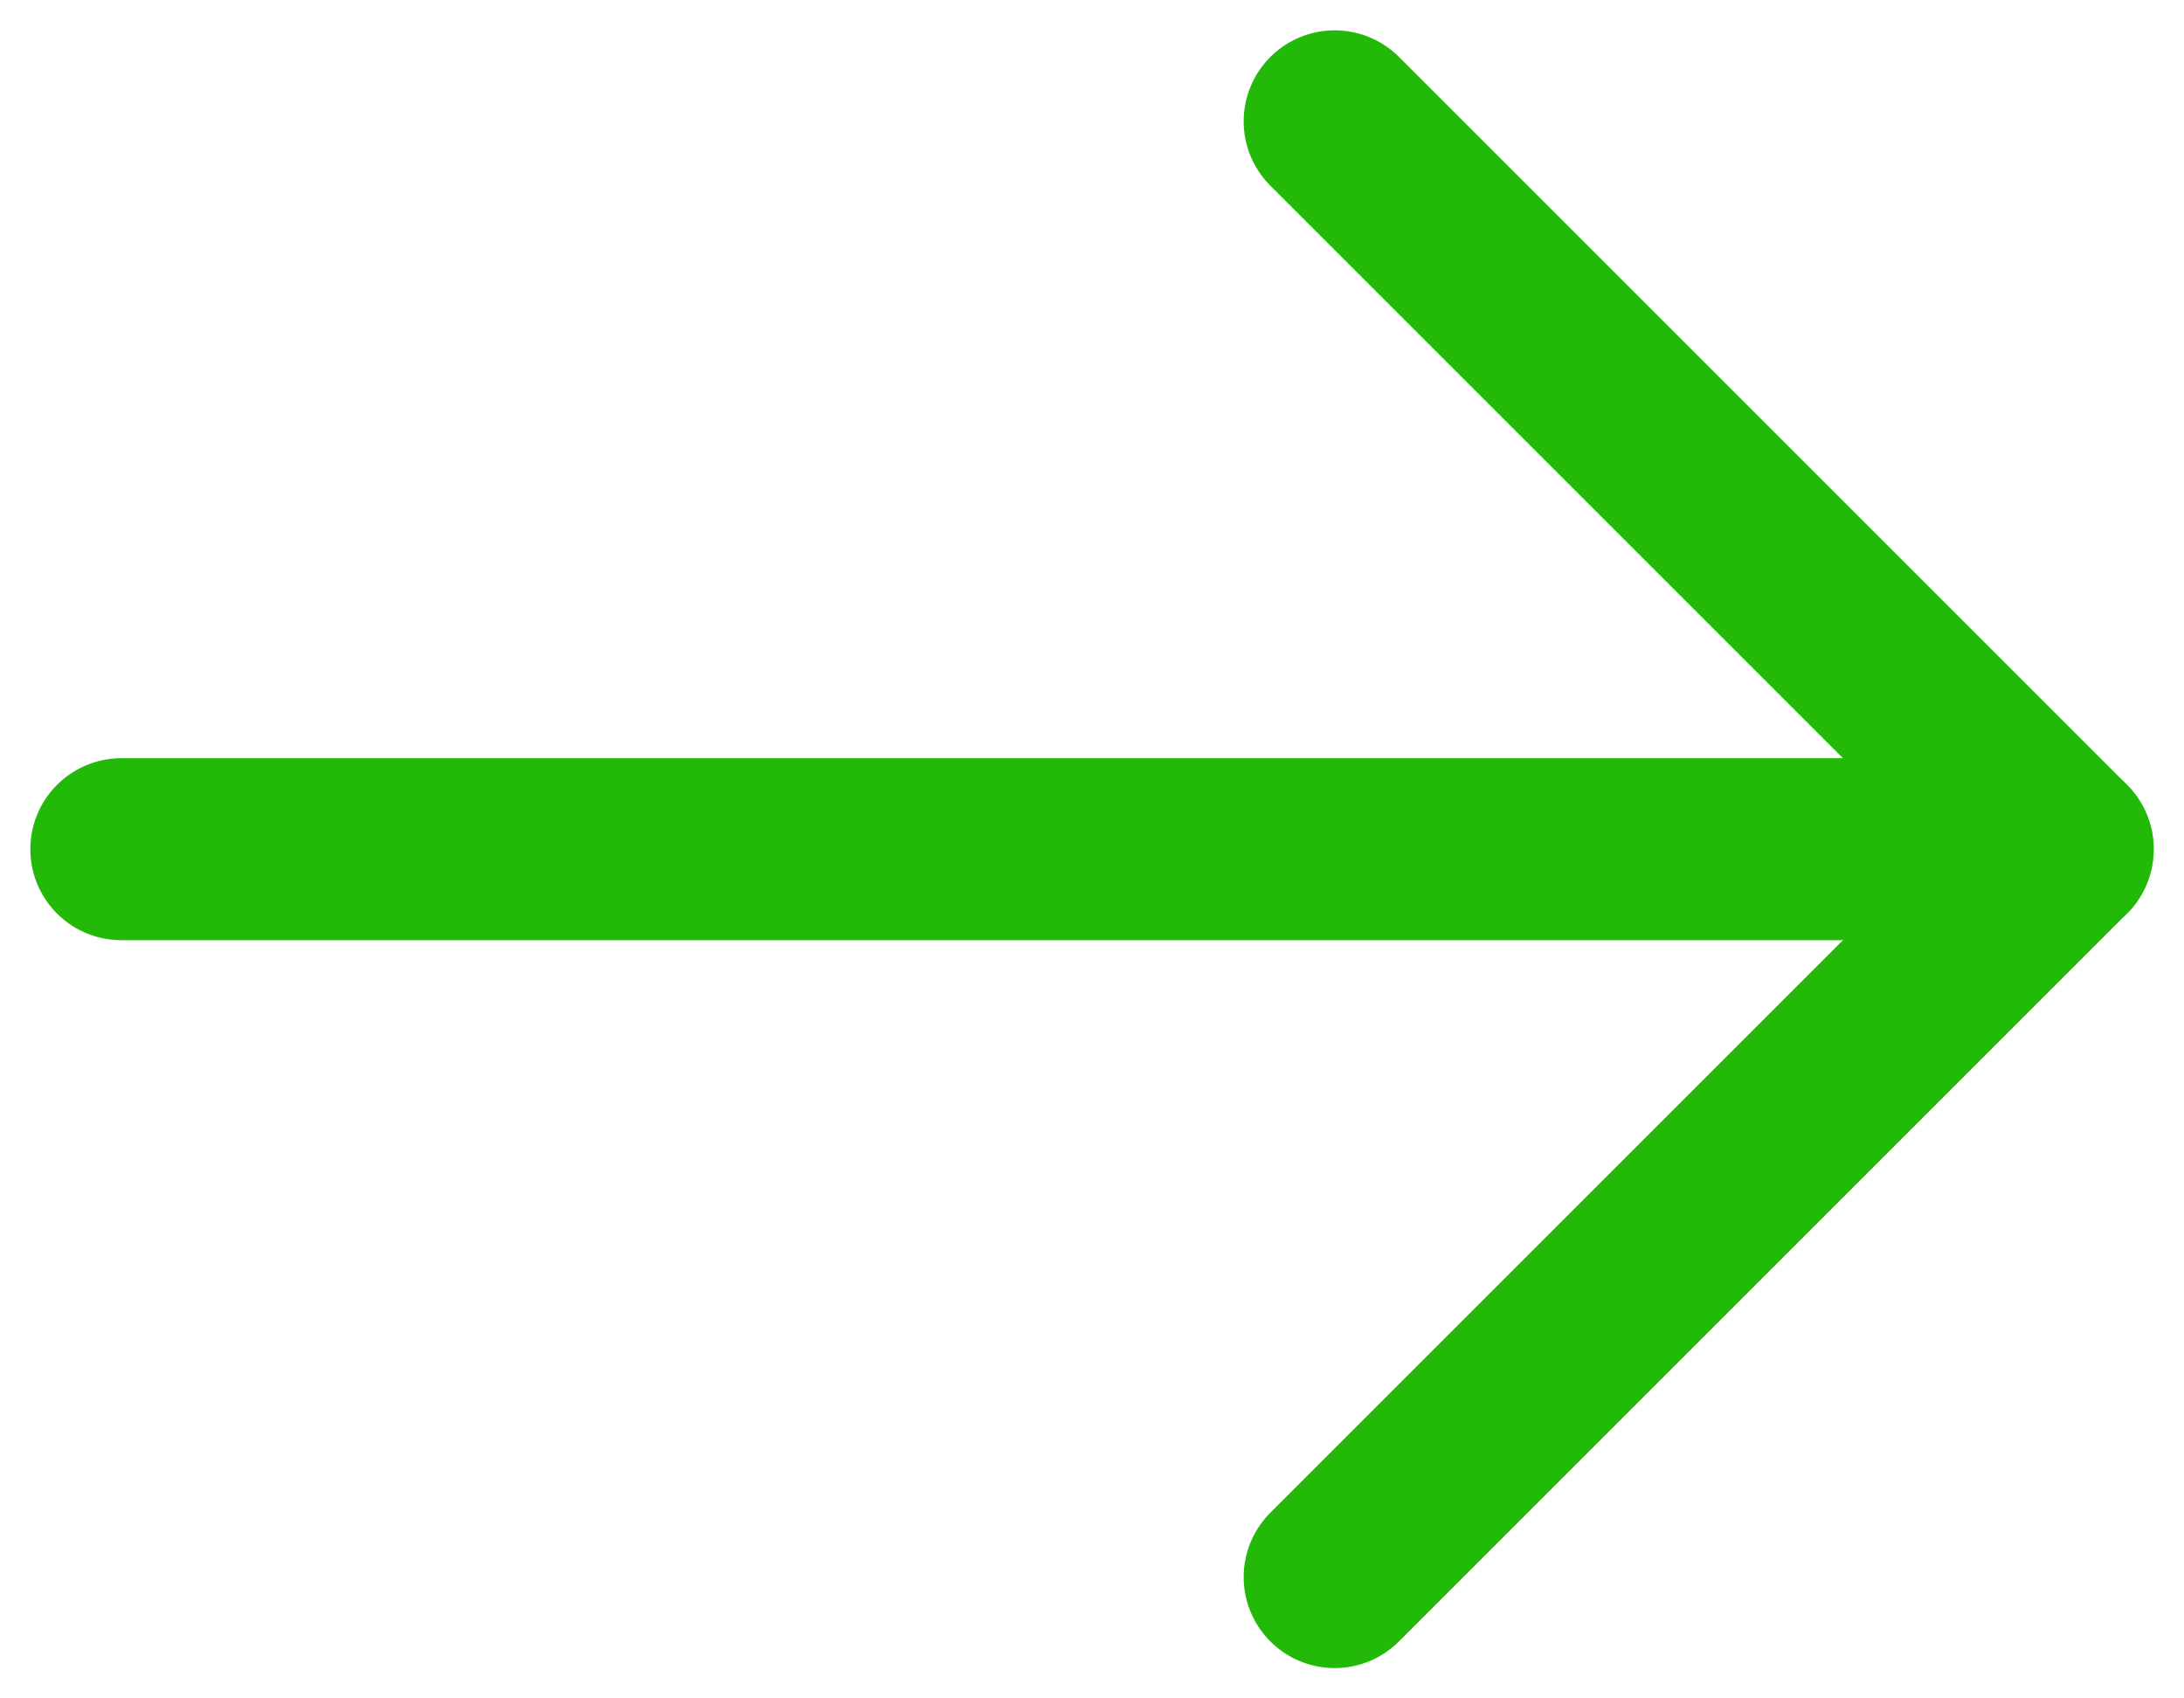 <svg width="18" height="14" viewBox="0 0 18 14" fill="none" xmlns="http://www.w3.org/2000/svg">
<path d="M17 7H1" stroke="#23B909" stroke-width="1.5" stroke-linecap="round" stroke-linejoin="round"/>
<path d="M11 13L17 7L11 1" stroke="#23B909" stroke-width="1.5" stroke-linecap="round" stroke-linejoin="round"/>
</svg>
